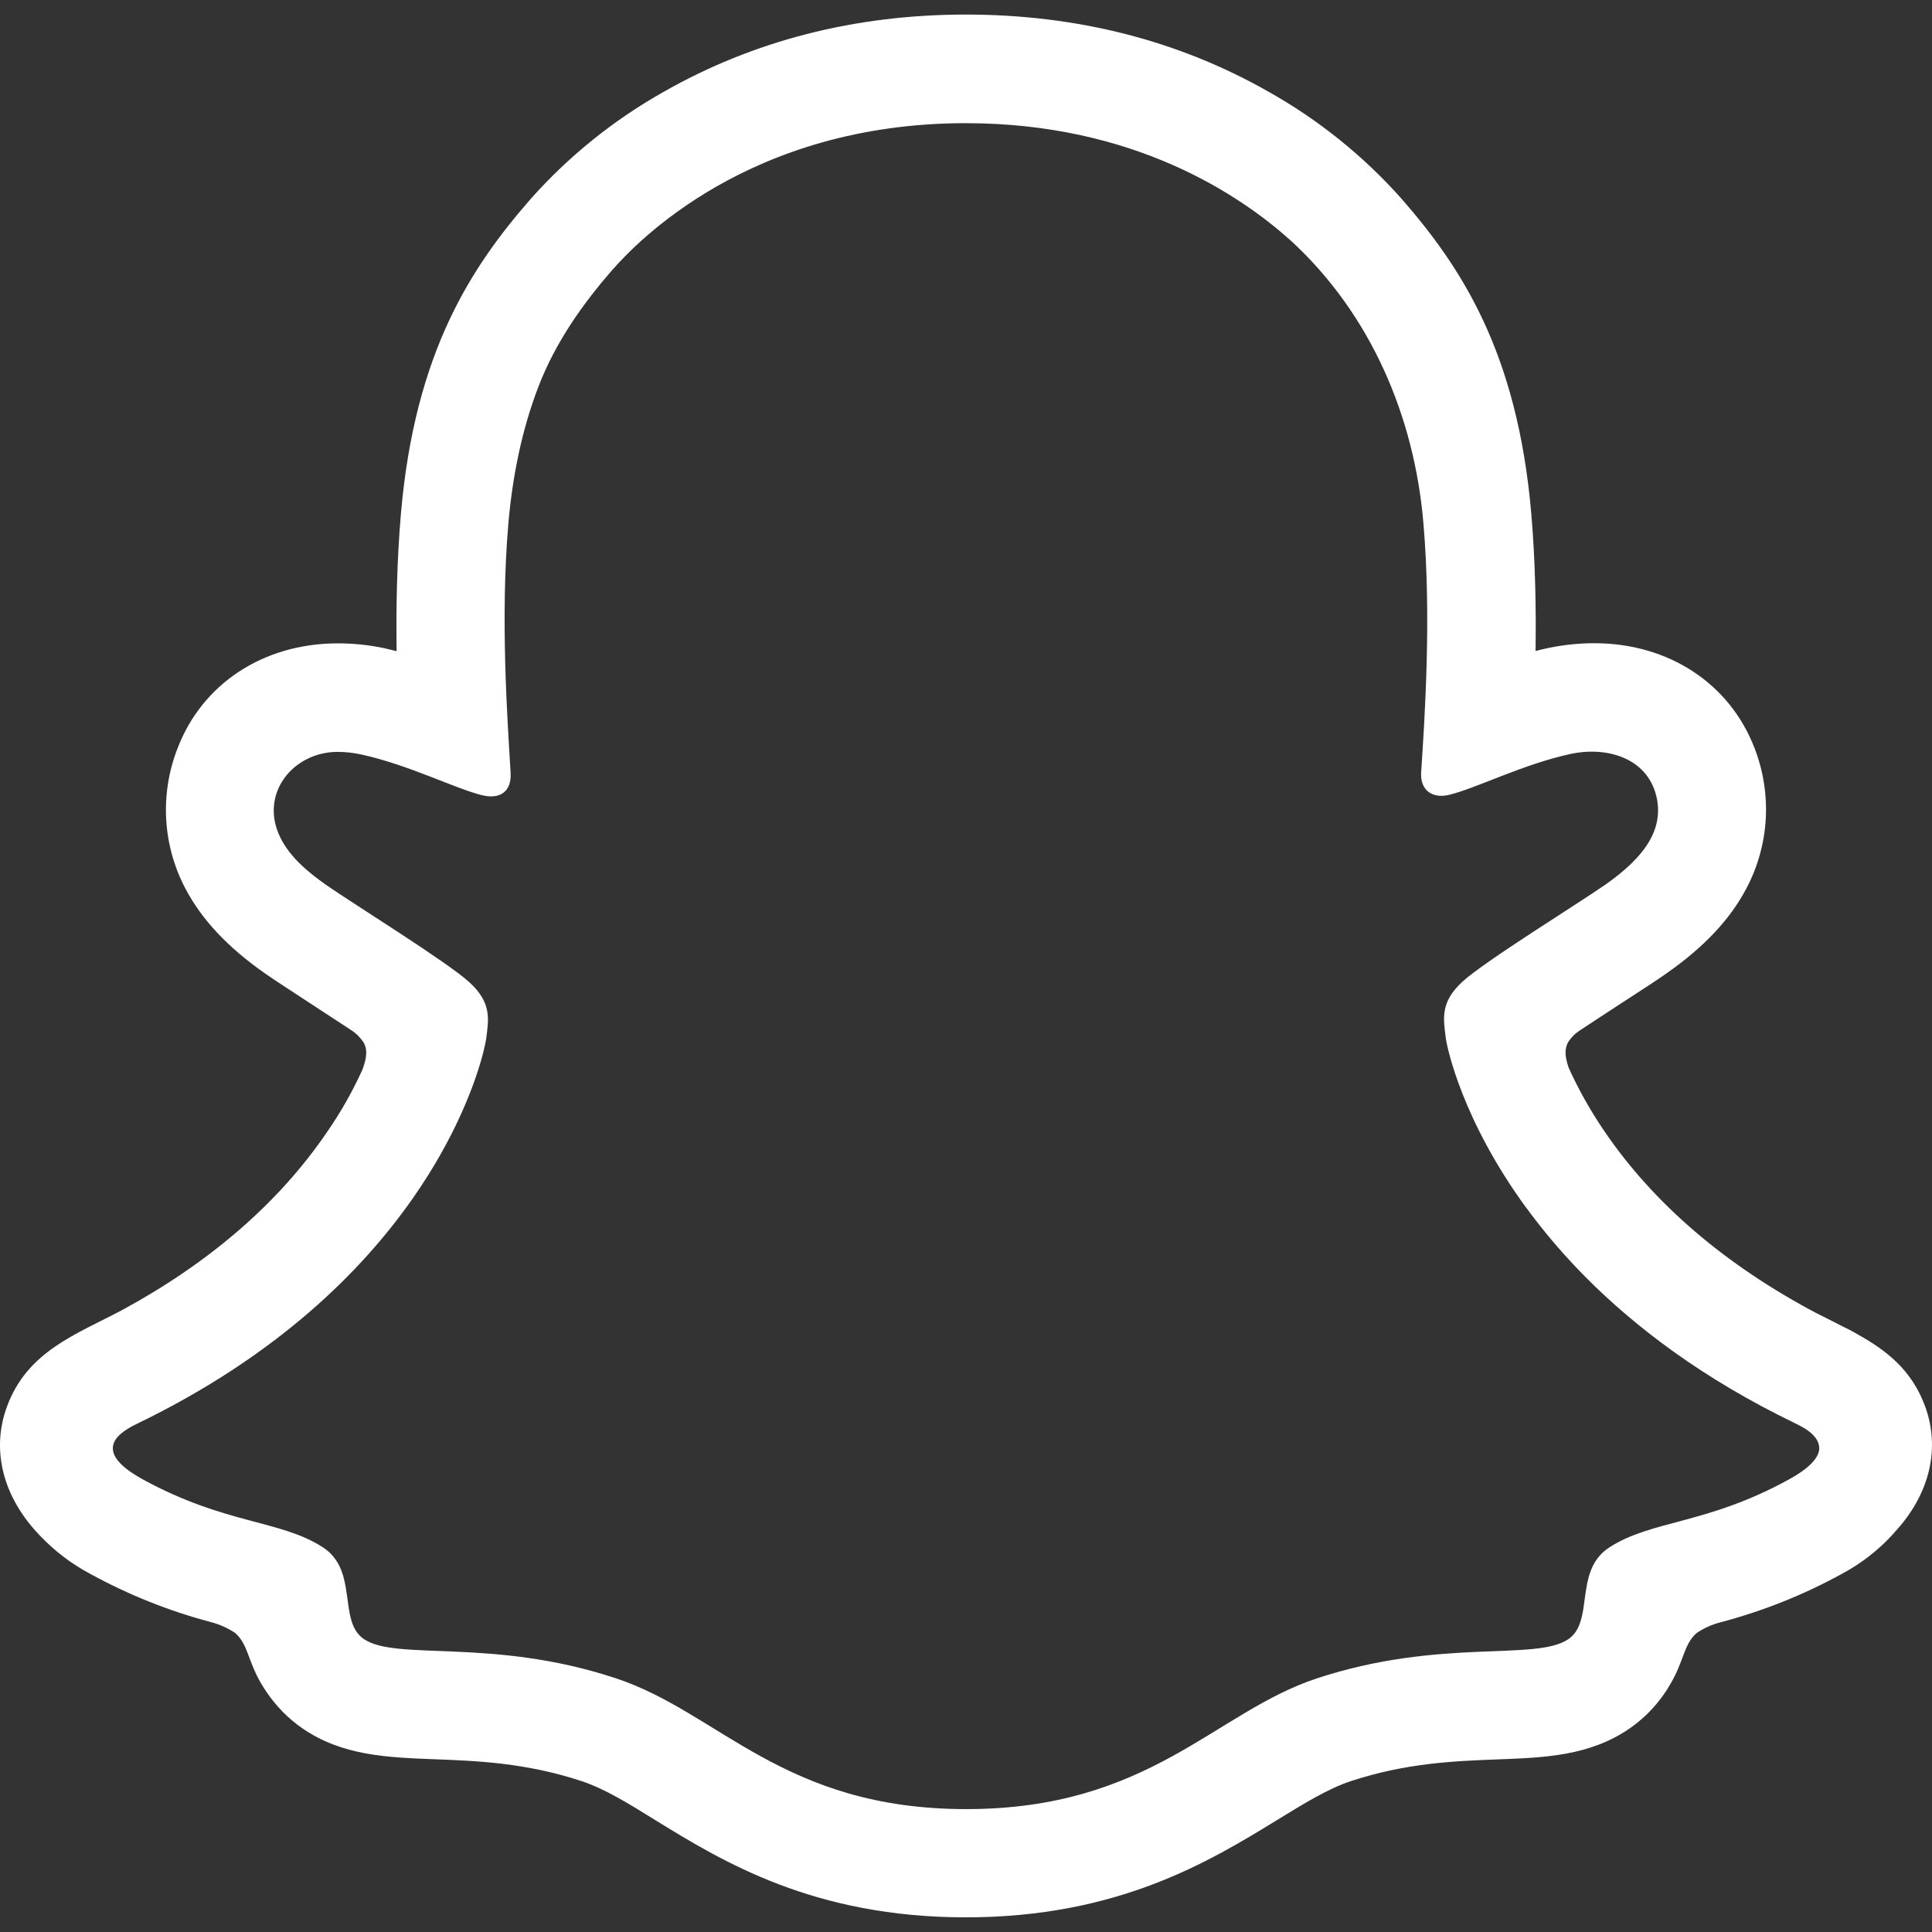 <svg width="41" height="41" viewBox="0 0 41 41" fill="none" xmlns="http://www.w3.org/2000/svg">
<rect x="0" y="0" width="41" height="41" fill="#333333" stroke="none"/>
<g clip-path="url(#clip0_65_171)">
<path d="M40.853 29.843C40.568 29.067 40.026 28.652 39.408 28.309C39.292 28.241 39.184 28.186 39.093 28.143C38.909 28.047 38.721 27.955 38.533 27.86C36.608 26.838 35.103 25.55 34.059 24.023C33.764 23.592 33.506 23.138 33.29 22.661C33.202 22.407 33.207 22.263 33.27 22.13C33.333 22.027 33.417 21.94 33.516 21.874C33.847 21.655 34.189 21.433 34.419 21.282C34.831 21.014 35.159 20.804 35.369 20.654C36.16 20.1 36.714 19.513 37.059 18.857C37.547 17.939 37.611 16.855 37.237 15.884C36.712 14.506 35.41 13.65 33.834 13.65C33.5 13.65 33.169 13.686 32.844 13.754C32.757 13.773 32.67 13.793 32.587 13.815C32.6 12.872 32.58 11.878 32.496 10.898C32.199 7.454 30.993 5.65 29.735 4.209C28.931 3.307 27.983 2.544 26.928 1.951C25.022 0.863 22.858 0.309 20.5 0.309C18.142 0.309 15.99 0.863 14.08 1.951C13.024 2.546 12.073 3.311 11.268 4.215C10.011 5.653 8.805 7.462 8.508 10.903C8.424 11.882 8.403 12.883 8.417 13.819C8.332 13.797 8.246 13.778 8.161 13.757C7.834 13.687 7.503 13.653 7.17 13.653C5.591 13.653 4.288 14.509 3.765 15.888C3.388 16.858 3.451 17.945 3.938 18.863C4.285 19.521 4.836 20.107 5.629 20.661C5.839 20.808 6.167 21.02 6.579 21.289C6.801 21.435 7.127 21.646 7.447 21.857C7.559 21.928 7.653 22.024 7.725 22.137C7.792 22.275 7.793 22.422 7.694 22.694C7.483 23.16 7.23 23.606 6.939 24.026C5.919 25.523 4.459 26.787 2.595 27.8C1.608 28.324 0.581 28.673 0.147 29.852C-0.181 30.742 0.032 31.753 0.864 32.605C1.169 32.923 1.522 33.191 1.912 33.398C2.721 33.842 3.582 34.187 4.474 34.423C4.659 34.471 4.833 34.549 4.992 34.655C5.294 34.92 5.251 35.32 5.655 35.904C5.858 36.206 6.114 36.468 6.413 36.675C7.259 37.259 8.21 37.295 9.218 37.334C10.129 37.368 11.161 37.409 12.339 37.797C12.828 37.958 13.335 38.27 13.923 38.636C15.334 39.504 17.266 40.689 20.498 40.689C23.73 40.689 25.676 39.497 27.098 38.626C27.682 38.267 28.186 37.958 28.661 37.8C29.84 37.411 30.871 37.372 31.782 37.337C32.79 37.3 33.741 37.262 34.587 36.678C34.941 36.432 35.236 36.109 35.45 35.735C35.74 35.241 35.731 34.896 36.005 34.655C36.154 34.555 36.318 34.479 36.492 34.433C37.397 34.196 38.27 33.849 39.09 33.398C39.504 33.178 39.876 32.886 40.19 32.537L40.2 32.523C40.976 31.693 41.173 30.711 40.853 29.843ZM38.591 30.829C38.54 30.988 38.364 31.174 37.98 31.387C36.227 32.356 35.062 32.252 34.156 32.836C33.82 33.053 33.717 33.379 33.663 33.711C33.639 33.847 33.625 33.986 33.605 34.117C33.562 34.392 33.497 34.638 33.283 34.785C32.597 35.26 30.566 34.753 27.942 35.619C25.777 36.335 24.397 38.392 20.505 38.392C16.612 38.392 15.264 36.338 13.064 35.614C10.445 34.748 8.41 35.255 7.72 34.782C7.161 34.397 7.616 33.328 6.847 32.833C5.94 32.25 4.775 32.352 3.024 31.391C2.46 31.08 2.344 30.829 2.412 30.634C2.412 30.629 2.414 30.625 2.417 30.62C2.491 30.434 2.732 30.299 2.913 30.212C5.889 28.772 7.693 26.963 8.772 25.413C8.989 25.102 9.175 24.803 9.338 24.518C10.093 23.189 10.298 22.195 10.318 22.041C10.373 21.616 10.433 21.279 9.963 20.847C9.51 20.427 7.498 19.181 6.939 18.792C6.558 18.525 6.164 18.206 5.952 17.78C5.491 16.856 6.213 15.956 7.165 15.956C7.334 15.956 7.503 15.976 7.669 16.012C8.682 16.233 9.667 16.74 10.236 16.877C10.612 16.967 10.858 16.797 10.836 16.405C10.771 15.295 10.614 13.134 10.788 11.113C10.874 10.12 11.073 9.112 11.439 8.173C11.791 7.269 12.353 6.463 12.987 5.737C13.499 5.151 15.899 2.614 20.495 2.614C24.082 2.614 26.337 4.156 27.397 5.11C29.086 6.663 30.015 8.834 30.207 11.101C30.381 13.122 30.231 15.285 30.159 16.393C30.135 16.771 30.4 16.957 30.759 16.866C31.329 16.728 32.313 16.221 33.328 16C34.076 15.838 34.944 16.067 35.149 16.89C35.318 17.596 34.908 18.187 34.059 18.78C33.5 19.169 31.488 20.413 31.035 20.833C30.566 21.267 30.627 21.602 30.682 22.029C30.707 22.227 31.029 23.775 32.395 25.639L32.399 25.642C32.455 25.719 32.513 25.798 32.575 25.876C32.882 26.276 33.239 26.689 33.651 27.105C34.717 28.177 36.155 29.267 38.087 30.2C38.246 30.277 38.429 30.373 38.533 30.52C38.596 30.607 38.629 30.723 38.591 30.829Z" fill="white"/>
</g>
<defs>
<clipPath id="clip0_65_171">
<rect width="41" height="41" fill="white"/>
</clipPath>
</defs>
</svg>
